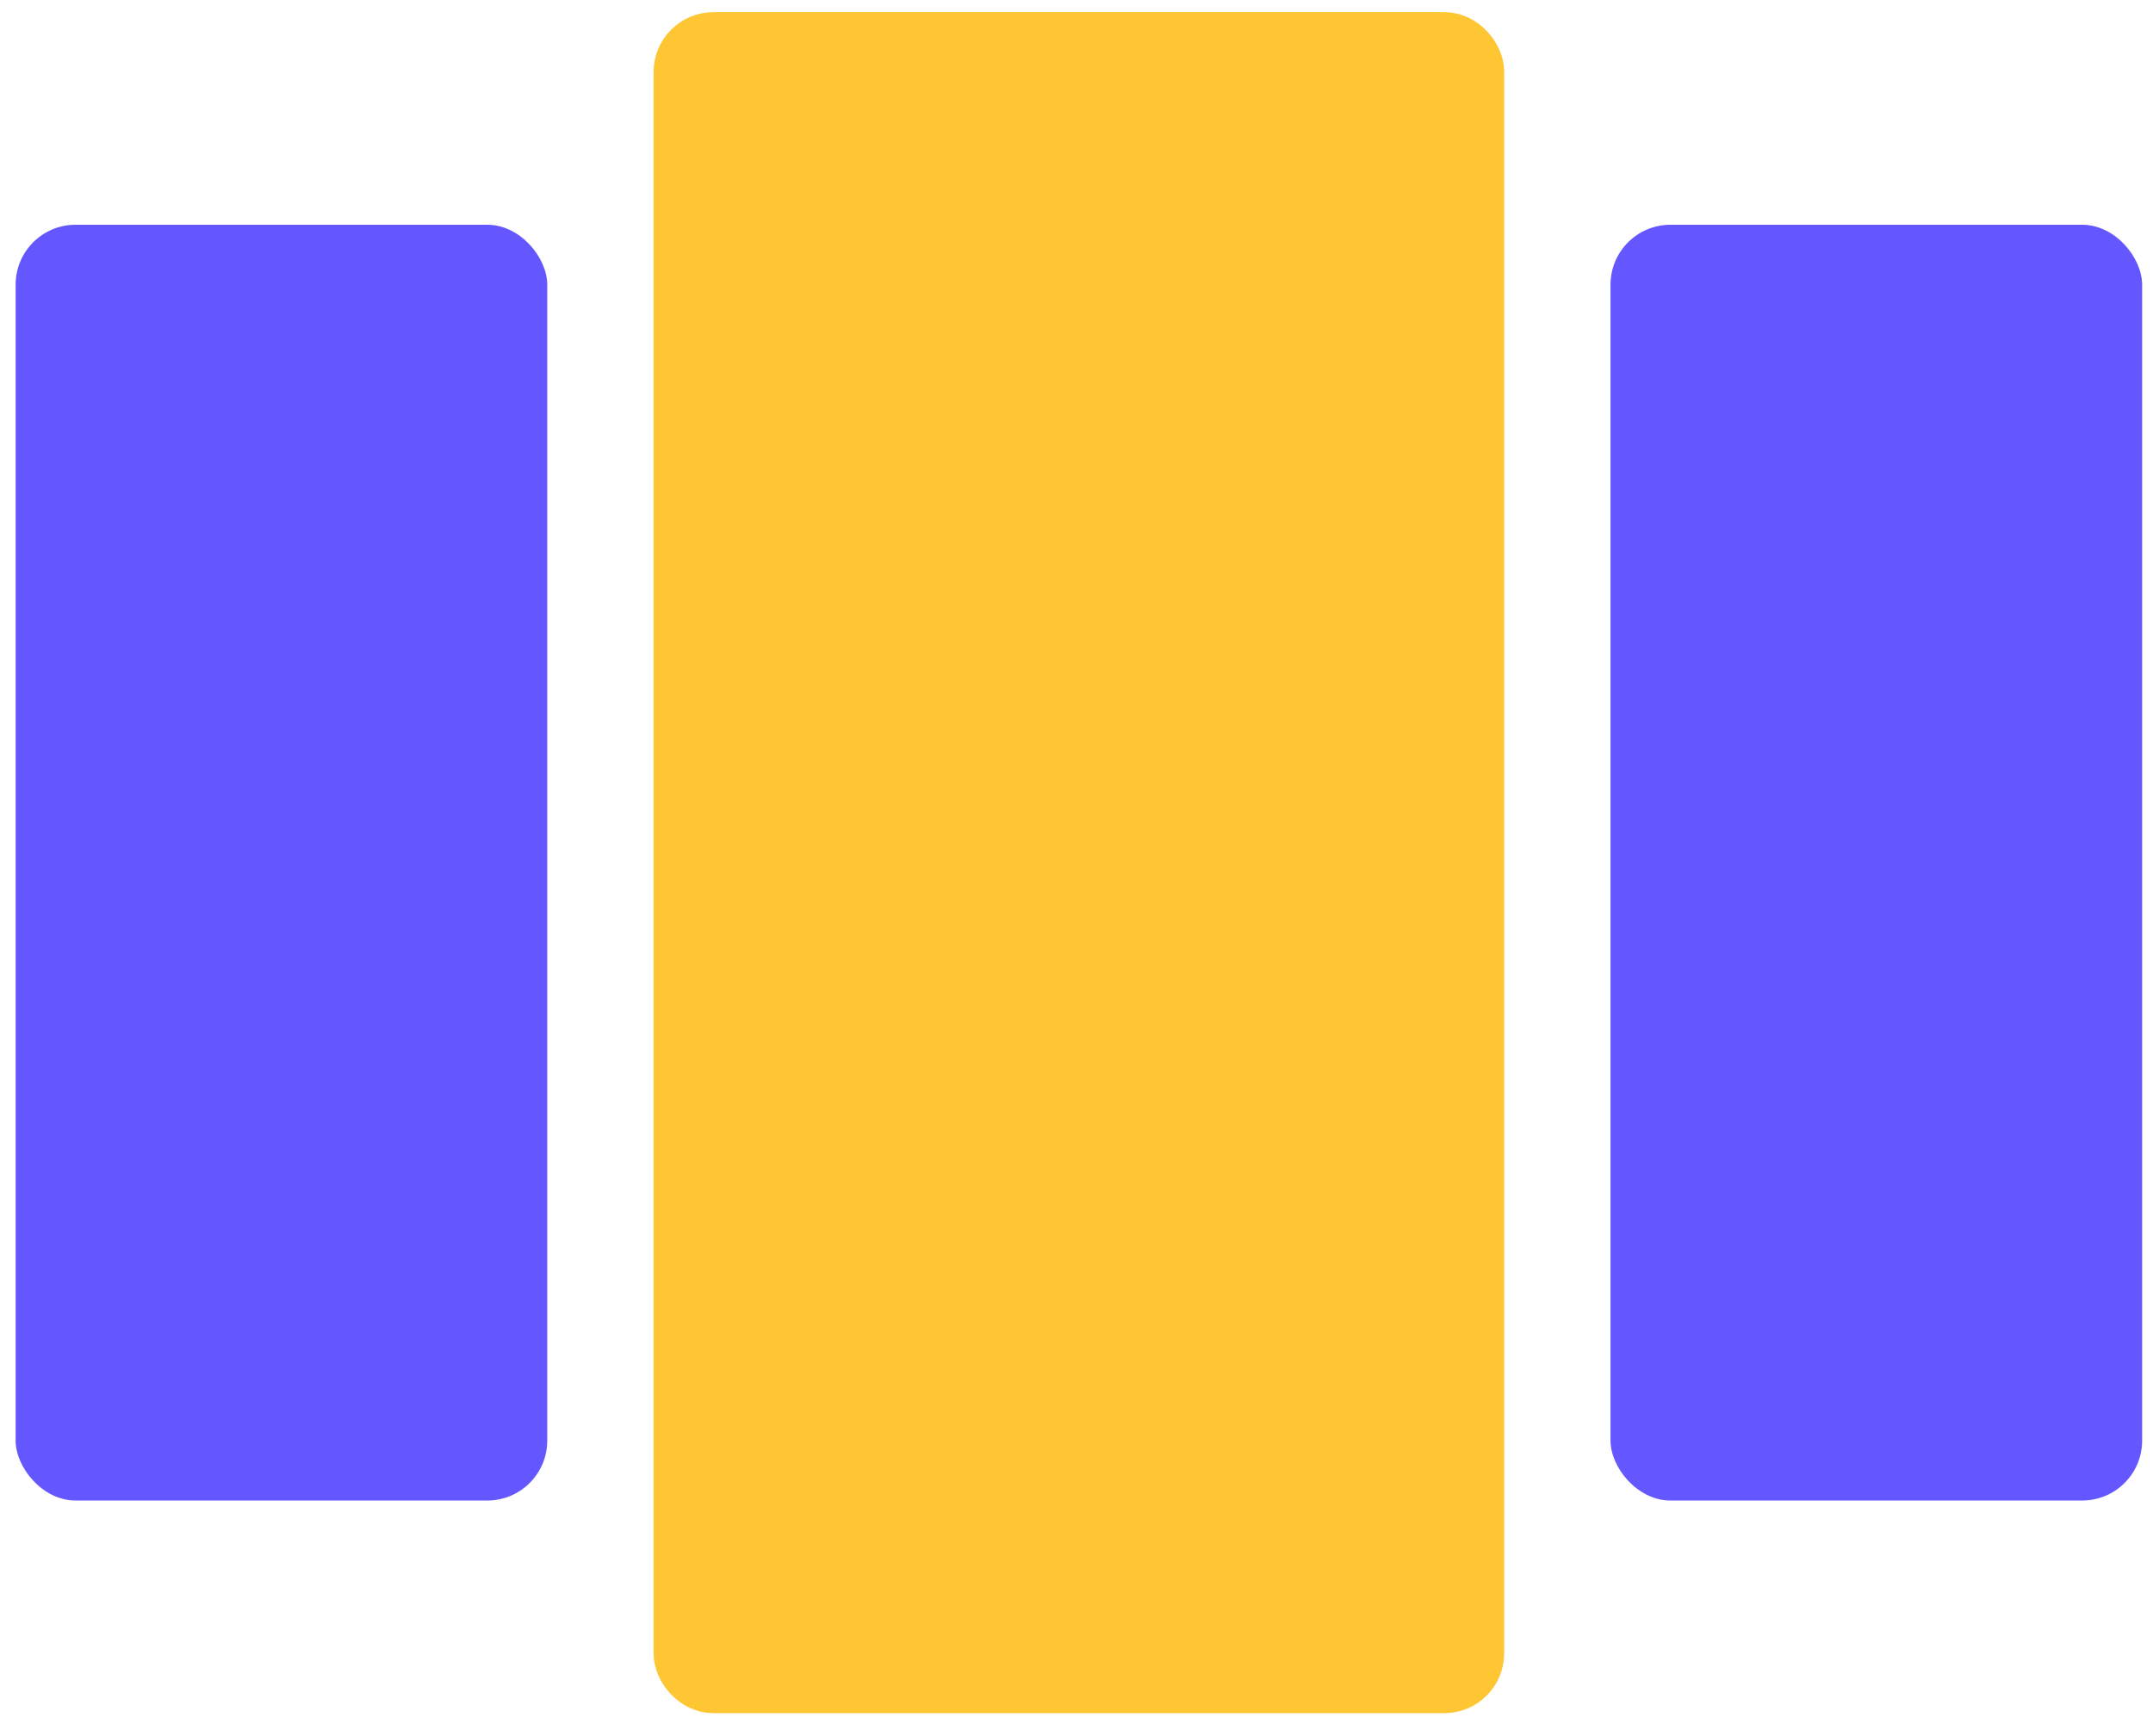 <svg width="62" height="50" viewBox="0 0 62 50" fill="none" xmlns="http://www.w3.org/2000/svg">
<rect x="19.684" y="1.212" width="22.77" height="47.265" rx="0.863" fill="#FFC633" stroke="#FFC633" stroke-width="1.725"/>
<rect x="46.378" y="6.473" width="15.309" height="36.742" rx="1.725" fill="#6557FF"/>
<rect x="0.45" y="6.473" width="15.309" height="36.742" rx="1.725" fill="#6557FF"/>
</svg>
